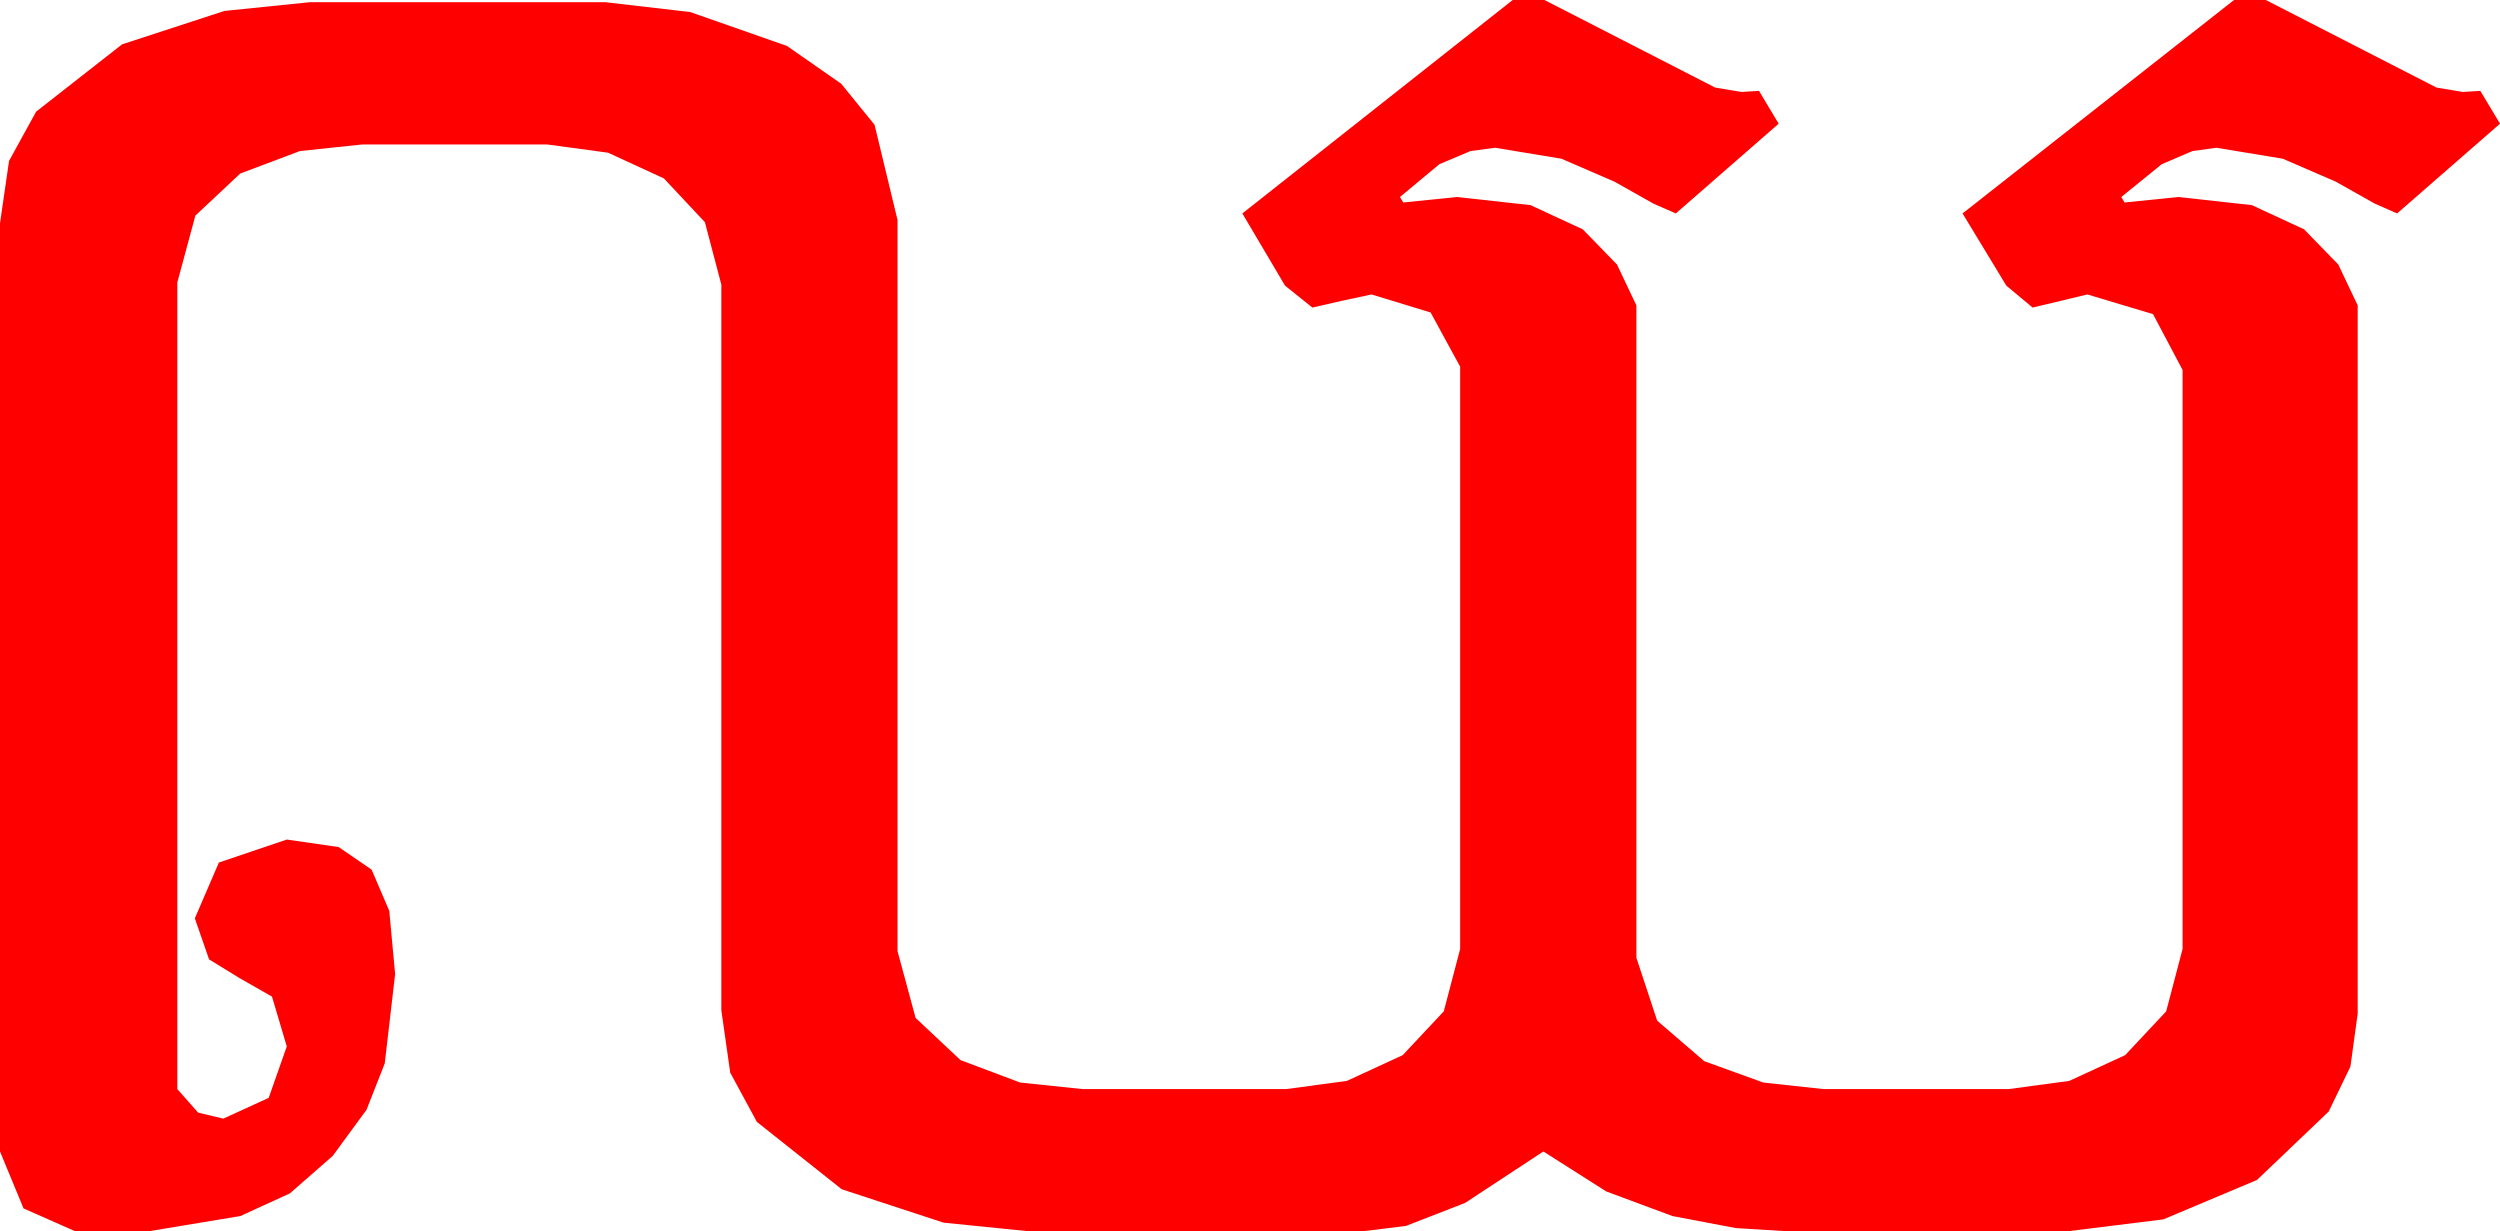 <?xml version="1.0" encoding="utf-8"?>
<!DOCTYPE svg PUBLIC "-//W3C//DTD SVG 1.1//EN" "http://www.w3.org/Graphics/SVG/1.1/DTD/svg11.dtd">
<svg width="66.914" height="32.959" xmlns="http://www.w3.org/2000/svg" xmlns:xlink="http://www.w3.org/1999/xlink" xmlns:xml="http://www.w3.org/XML/1998/namespace" version="1.1">
  <g>
    <g>
      <path style="fill:#FF0000;fill-opacity:1" d="M40.488,0L41.338,0 45.908,2.344 46.611,2.461 47.08,2.432 47.607,3.311 44.854,5.713 44.253,5.449 43.213,4.863 41.792,4.248 40.02,3.955 39.36,4.043 38.525,4.395 37.471,5.273 37.559,5.42 38.994,5.273 40.964,5.49 42.363,6.138 43.279,7.079 43.799,8.174 43.799,25.635 44.355,27.319 45.615,28.403 47.197,28.975 48.809,29.15 53.76,29.15 55.386,28.931 56.88,28.242 57.979,27.07 58.418,25.4 58.418,9.902 57.627,8.408 55.869,7.881 55.137,8.057 54.404,8.232 53.701,7.646 52.529,5.713 59.795,0 60.645,0 65.215,2.344 65.918,2.461 66.387,2.432 66.914,3.311 64.16,5.713 63.56,5.449 62.52,4.863 61.099,4.248 59.326,3.955 58.682,4.043 57.861,4.395 56.777,5.273 56.865,5.42 58.301,5.273 60.271,5.49 61.67,6.138 62.585,7.079 63.105,8.174 63.105,27.129 62.911,28.546 62.329,29.751 60.41,31.582 57.905,32.637 55.312,32.959 47.9,32.959 46.465,32.871 44.766,32.549 42.993,31.89 41.309,30.82 39.214,32.197 37.632,32.812 36.445,32.959 35.508,32.959 27.568,32.959 25.254,32.725 22.529,31.831 20.259,30.029 19.545,28.711 19.307,27.041 19.307,7.617 18.867,5.947 17.769,4.775 16.274,4.087 14.648,3.867 9.697,3.867 8.027,4.043 6.431,4.644 5.229,5.771 4.746,7.559 4.746,29.15 5.303,29.78 5.977,29.941 7.192,29.385 7.676,28.008 7.28,26.675 6.431,26.191 5.596,25.679 5.215,24.58 5.859,23.086 7.676,22.471 9.064,22.672 9.946,23.276 10.419,24.379 10.576,26.074 10.298,28.462 9.811,29.703 8.906,30.938 7.76,31.941 6.431,32.549 3.955,32.959 2.021,32.959 0.63,32.344 0,30.82 0,5.977 0.242,4.307 0.967,2.988 3.267,1.187 6.006,0.293 8.291,0.059 16.201,0.059 18.472,0.322 21.064,1.23 22.515,2.241 23.408,3.34 24.023,5.889 24.023,25.459 24.507,27.246 25.708,28.374 27.305,28.975 28.975,29.15 34.424,29.15 36.05,28.931 37.544,28.242 38.643,27.07 39.082,25.4 39.082,9.814 38.291,8.364 36.709,7.881 35.889,8.057 35.127,8.232 34.395,7.646 33.252,5.713 40.488,0z" />
    </g>
  </g>
</svg>